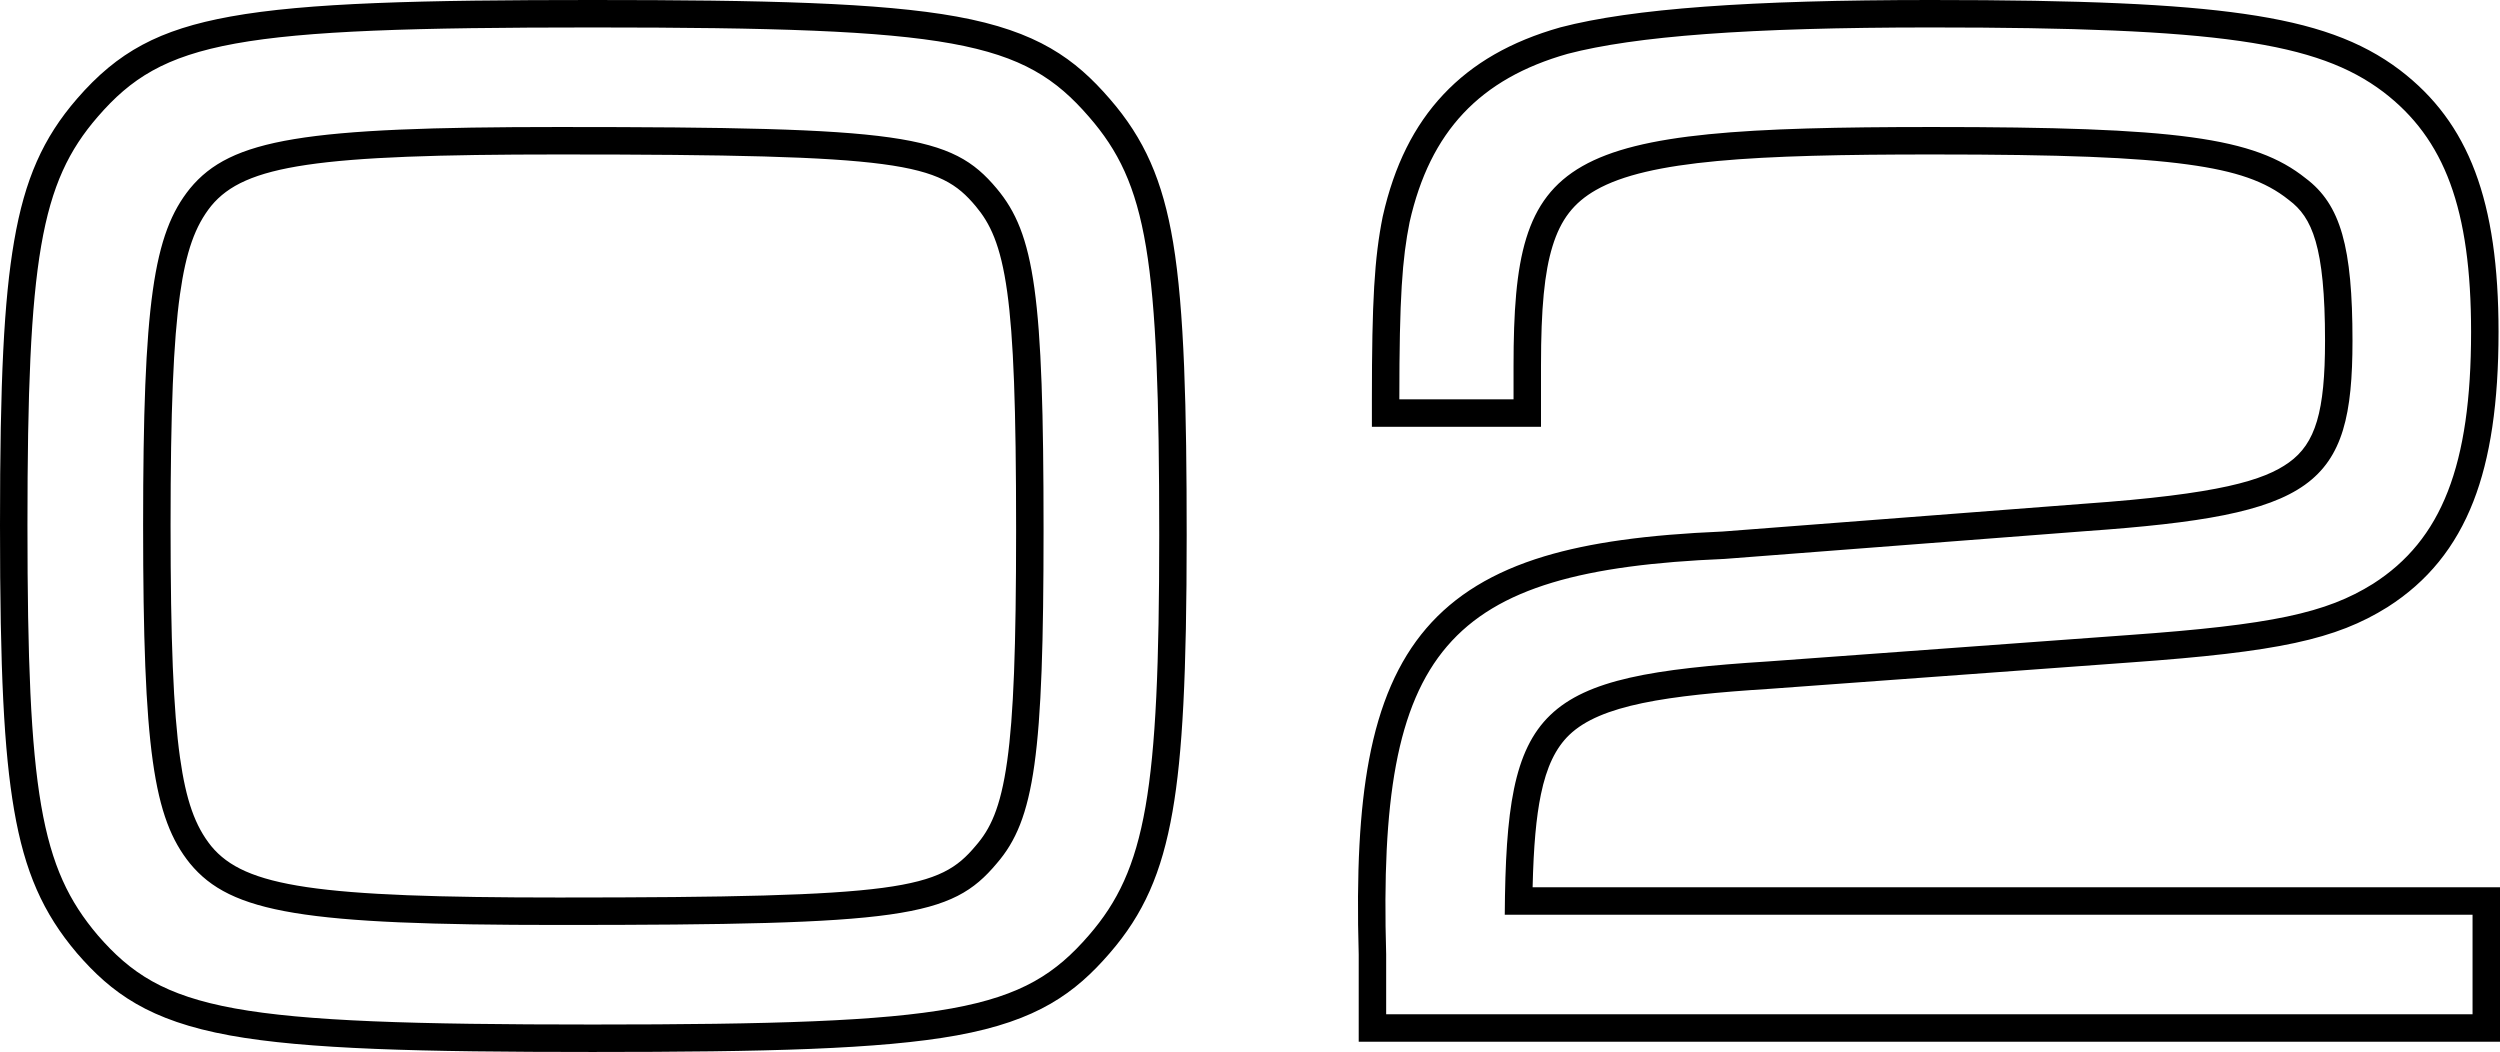 <svg xmlns="http://www.w3.org/2000/svg" width="136.6" height="57.48" viewBox="0 0 136.6 57.48">
  <g id="_02" data-name="02" transform="translate(-3.86 55.42)" fill="none">
    <path d="M36.24-53.92c-19.6,0-23.44.72-27.04,4.88-3.12,3.6-3.84,7.76-3.84,22.32C5.36-12.08,6.08-8,9.2-4.32,12.8-.16,16.56.56,36.24.56,56,.56,59.76-.16,63.36-4.32c3.12-3.6,3.84-7.84,3.84-21.84,0-15.2-.64-19.2-3.84-22.88C59.76-53.2,56-53.92,36.24-53.92ZM34.4-48.48c18.8,0,21.44.4,23.92,3.36,2.08,2.48,2.56,5.84,2.56,18.64,0,12.32-.48,15.84-2.56,18.24C55.84-5.28,53.2-4.88,34.4-4.88c-13.92,0-17.92-.64-20.16-3.36-2-2.48-2.56-6.24-2.56-18.48,0-12.16.56-15.92,2.56-18.4C16.48-47.84,20.48-48.48,34.4-48.48ZM86.56-33.6v-1.84c0-11.68,2.4-13.04,22.88-13.04,13.36,0,17.6.56,20.4,2.8,1.92,1.44,2.56,3.76,2.56,8.88,0,8-2.08,9.52-14.56,10.4L98.08-24.88C82.8-24.24,79.12-20,79.6-3.28V0h59.36V-5.44H86.08c.08-11.44,1.76-13.04,14.4-13.84l19.68-1.44c7.84-.56,10.8-1.2,13.36-2.8,3.76-2.4,5.36-6.48,5.36-13.76,0-6.72-1.44-10.56-4.8-13.12-3.6-2.72-9.04-3.52-24.72-3.52-10,0-16.16.48-19.84,1.44-4.8,1.36-7.52,4.24-8.64,9.2-.4,2-.56,4.08-.56,9.68Z" stroke="none"/>
    <path d="M 36.24 -53.92 C 16.64 -53.92 12.8 -53.2 9.2 -49.04 C 6.08 -45.44 5.36 -41.28 5.36 -26.72 C 5.36 -12.08 6.08 -8 9.2 -4.32 C 12.8 -0.16 16.56 0.56 36.24 0.56 C 56 0.56 59.76 -0.16 63.36 -4.32 C 66.48 -7.92 67.2 -12.16 67.2 -26.16 C 67.2 -41.36 66.56 -45.36 63.36 -49.04 C 59.76 -53.2 56 -53.92 36.24 -53.92 M 34.4 -4.88 C 20.48 -4.88 16.48 -5.52 14.24 -8.24 C 12.24 -10.72 11.68 -14.48 11.68 -26.72 C 11.68 -38.88 12.24 -42.64 14.24 -45.12 C 16.48 -47.84 20.48 -48.48 34.4 -48.48 C 53.2 -48.48 55.84 -48.08 58.32 -45.12 C 60.4 -42.64 60.88 -39.28 60.88 -26.48 C 60.88 -14.16 60.4 -10.64 58.32 -8.24 C 55.84 -5.28 53.2 -4.88 34.4 -4.88 M 109.36 -53.92 C 99.36 -53.92 93.2 -53.44 89.52 -52.48 C 84.72 -51.12 82 -48.24 80.88 -43.28 C 80.48 -41.28 80.32 -39.2 80.32 -33.6 L 86.56 -33.6 L 86.56 -35.44 C 86.56 -47.12 88.96 -48.48 109.44 -48.48 C 122.8 -48.48 127.04 -47.92 129.84 -45.68 C 131.76 -44.24 132.4 -41.92 132.4 -36.8 C 132.4 -28.8 130.32 -27.28 117.84 -26.4 L 98.08 -24.88 C 82.8 -24.24 79.12 -20 79.6 -3.28 L 79.6 0 L 138.96 0 L 138.96 -5.44 L 86.08 -5.44 C 86.16 -16.88 87.84 -18.48 100.48 -19.28 L 120.16 -20.72 C 128 -21.28 130.96 -21.92 133.52 -23.52 C 137.28 -25.92 138.88 -30 138.88 -37.28 C 138.88 -44 137.44 -47.84 134.08 -50.4 C 130.48 -53.12 125.04 -53.92 109.36 -53.92 M 36.24 -55.42 C 45.678 -55.42 51.958 -55.272 56.128 -54.516 C 60.55 -53.714 62.608 -52.202 64.494 -50.022 C 66.388 -47.844 67.393 -45.567 67.96 -42.167 C 68.574 -38.48 68.7 -33.101 68.7 -26.16 C 68.7 -18.588 68.476 -14.219 67.928 -11.082 C 67.339 -7.717 66.344 -5.473 64.494 -3.338 C 62.608 -1.158 60.55 0.354 56.128 1.156 C 51.958 1.912 45.678 2.06 36.24 2.06 C 26.838 2.06 20.581 1.912 16.422 1.156 C 12.008 0.353 9.952 -1.159 8.066 -3.338 L 8.056 -3.35 C 6.202 -5.537 5.21 -7.798 4.632 -11.155 C 4.076 -14.381 3.86 -18.744 3.86 -26.72 C 3.86 -34.667 4.076 -39.019 4.632 -42.245 C 5.214 -45.626 6.209 -47.879 8.066 -50.022 C 10.291 -52.593 12.564 -53.811 16.452 -54.516 C 20.622 -55.272 26.865 -55.42 36.24 -55.42 Z M 34.4 -6.38 C 53.17 -6.38 55.192 -6.843 57.17 -9.203 L 57.186 -9.222 C 57.946 -10.099 58.528 -11.221 58.894 -13.848 C 59.239 -16.316 59.38 -19.976 59.38 -26.48 C 59.38 -33.205 59.239 -36.967 58.894 -39.465 C 58.532 -42.085 57.943 -43.235 57.171 -44.156 C 55.192 -46.517 53.17 -46.98 34.4 -46.98 C 21.158 -46.98 17.246 -46.403 15.403 -44.173 C 14.519 -43.073 14.024 -41.672 13.695 -39.341 C 13.334 -36.775 13.18 -33.001 13.18 -26.72 C 13.18 -20.399 13.334 -16.604 13.695 -14.028 C 14.023 -11.691 14.518 -10.287 15.403 -9.187 C 17.246 -6.957 21.158 -6.38 34.4 -6.38 Z M 109.36 -55.42 C 117.652 -55.42 122.767 -55.194 126.463 -54.665 C 130.321 -54.112 132.869 -53.195 134.984 -51.597 L 134.989 -51.593 C 138.768 -48.714 140.38 -44.434 140.38 -37.28 C 140.38 -33.42 139.931 -30.392 139.007 -28.025 C 138.035 -25.532 136.504 -23.645 134.327 -22.256 L 134.315 -22.248 C 131.483 -20.478 128.332 -19.8 120.267 -19.224 L 100.575 -17.783 C 94.915 -17.425 91.307 -16.898 89.609 -15.268 C 88.859 -14.548 88.366 -13.514 88.055 -12.013 C 87.798 -10.766 87.656 -9.204 87.602 -6.94 L 140.46 -6.94 L 140.46 1.5 L 78.1 1.5 L 78.1 -3.259 C 77.971 -7.778 78.15 -11.158 78.662 -13.895 C 79.232 -16.944 80.256 -19.296 81.791 -21.086 C 83.341 -22.894 85.453 -24.181 88.246 -25.023 C 90.733 -25.771 93.83 -26.202 97.991 -26.378 L 117.734 -27.896 C 125.142 -28.419 127.566 -29.175 128.926 -30.149 C 130.384 -31.193 130.9 -32.934 130.9 -36.8 C 130.9 -41.994 130.181 -43.549 128.94 -44.48 L 128.903 -44.509 C 127.646 -45.514 126.051 -46.072 123.397 -46.434 C 120.552 -46.822 116.508 -46.98 109.44 -46.98 C 99.734 -46.98 93.93 -46.67 91.062 -45.037 C 89.849 -44.345 89.139 -43.426 88.689 -41.964 C 88.248 -40.533 88.06 -38.582 88.06 -35.44 L 88.06 -32.1 L 78.82 -32.1 L 78.82 -33.6 C 78.82 -38.986 78.958 -41.317 79.409 -43.574 L 79.417 -43.61 C 80.042 -46.379 81.125 -48.554 82.727 -50.258 C 84.329 -51.961 86.417 -53.16 89.111 -53.923 L 89.141 -53.931 C 93.034 -54.947 99.459 -55.42 109.36 -55.42 Z" stroke="none" fill="#000"/>
  </g>
</svg>
